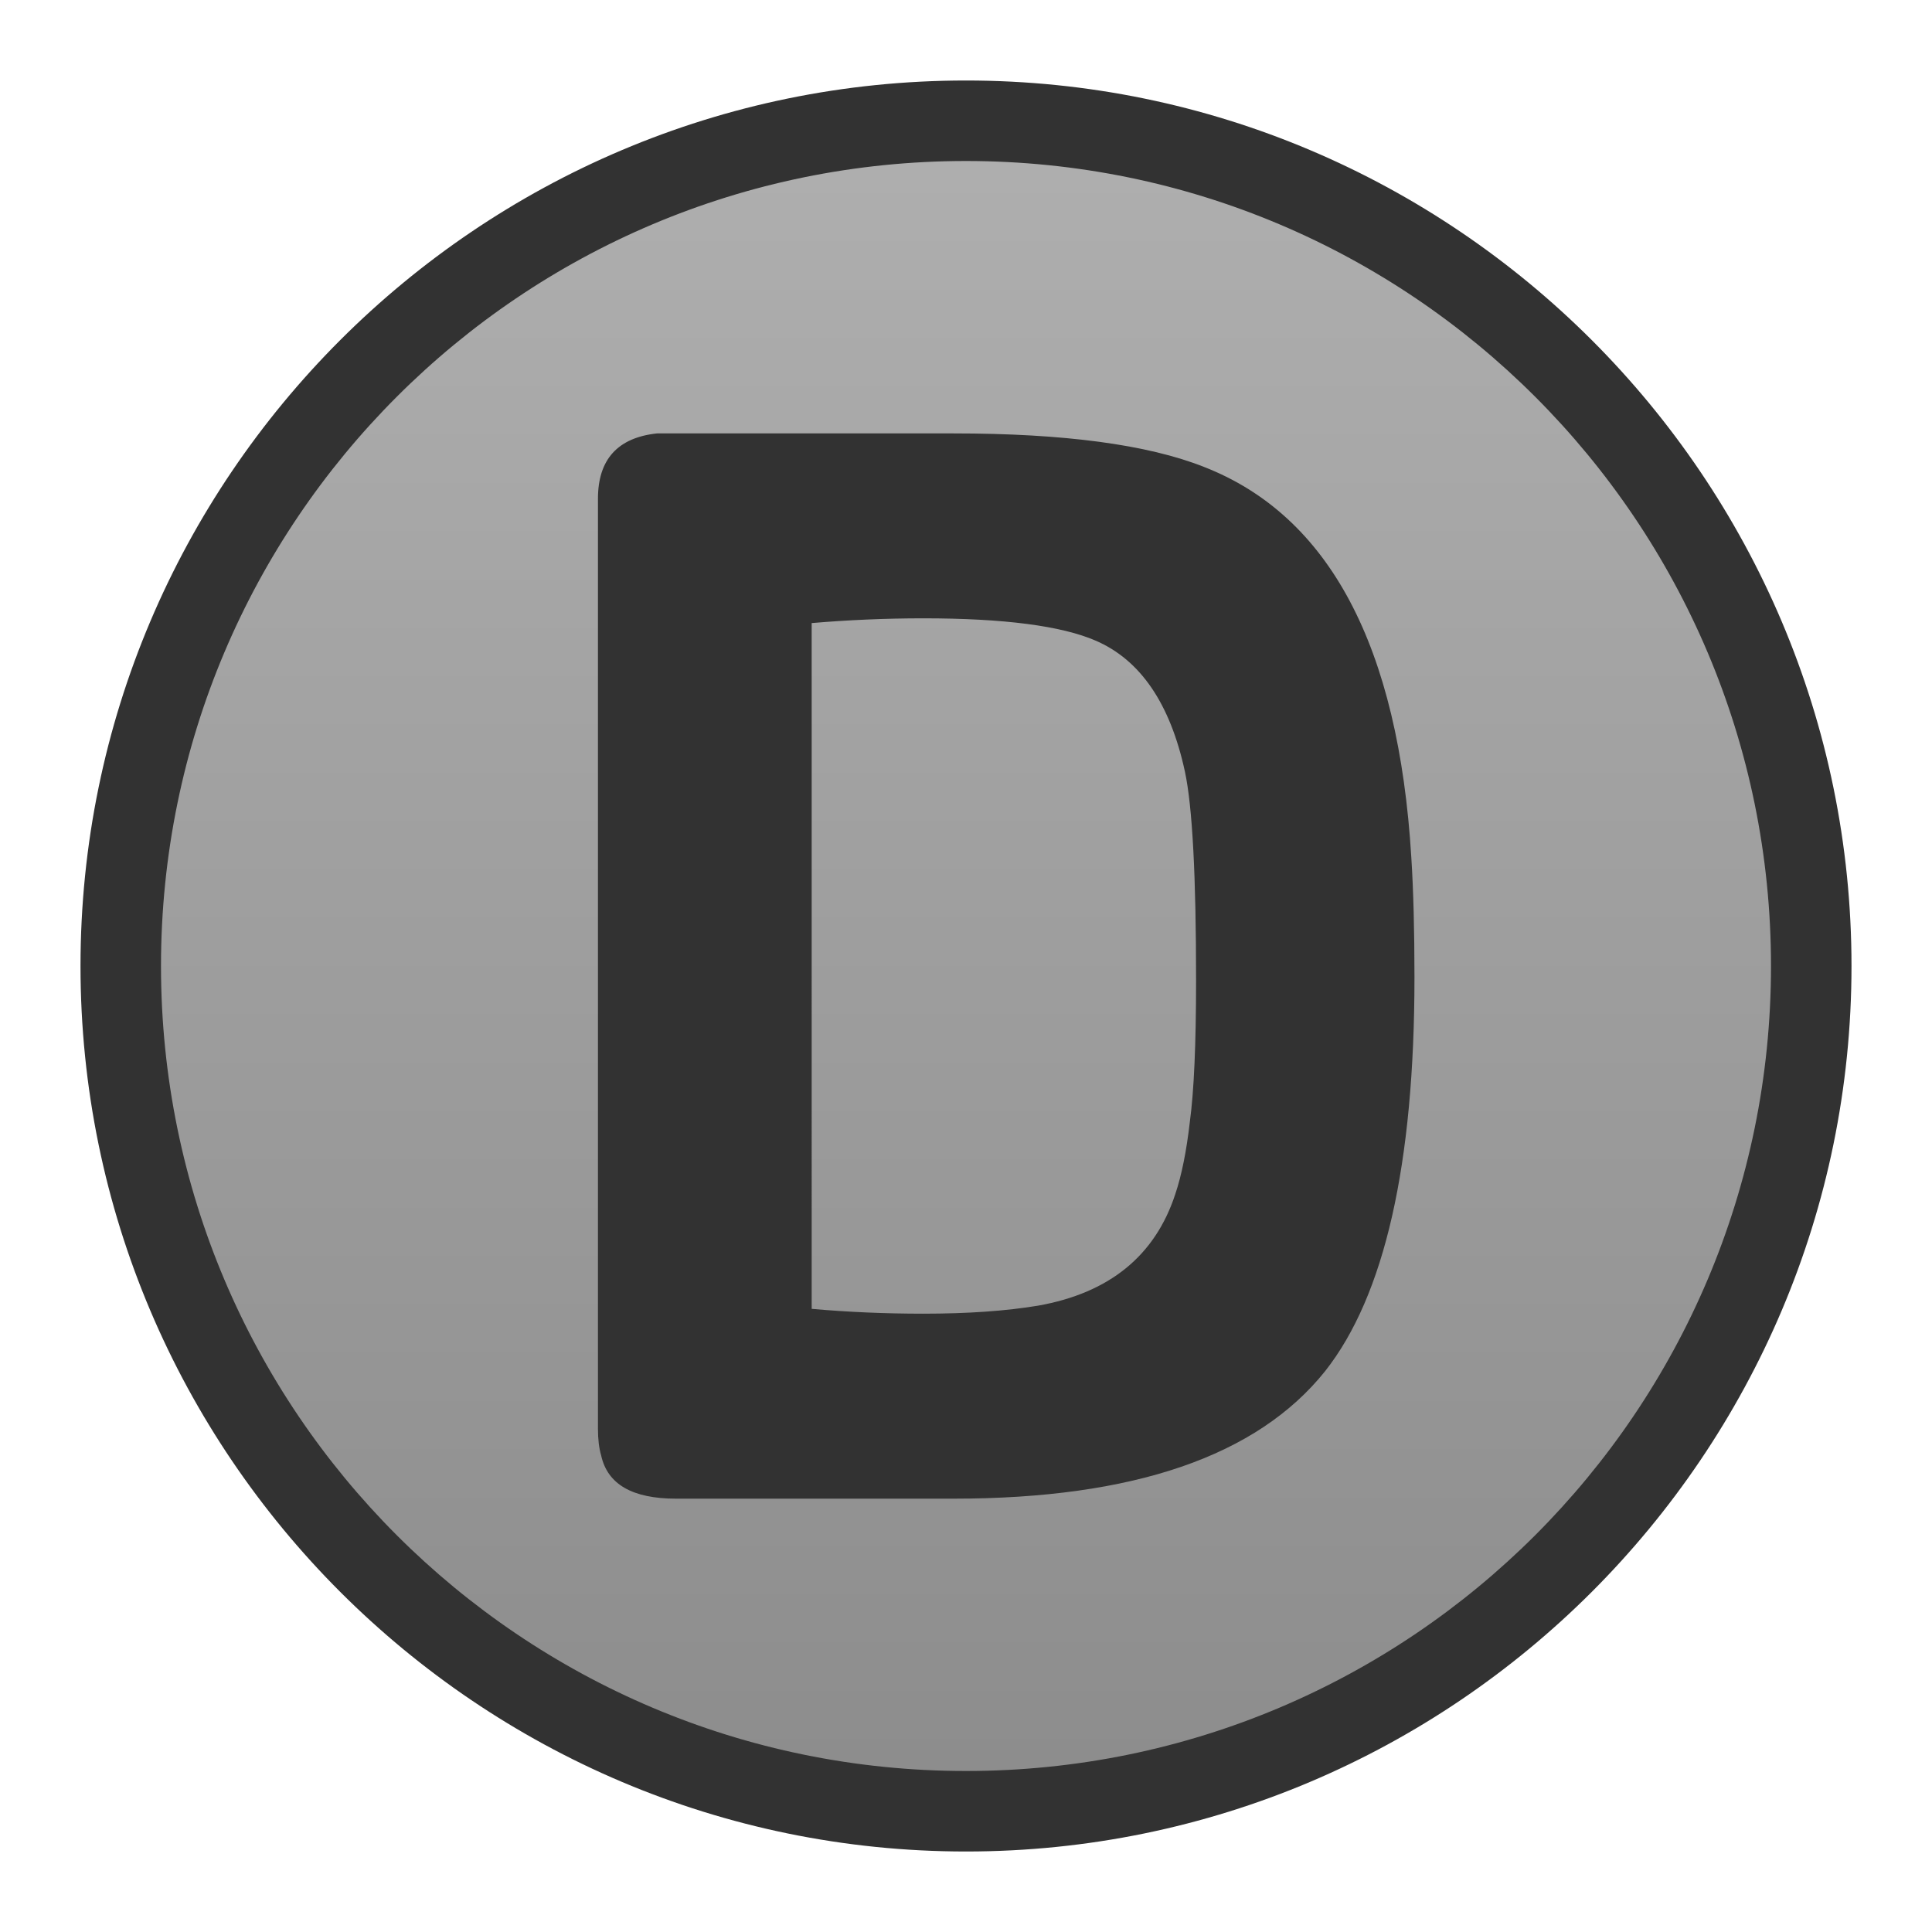 <?xml version="1.0" encoding="UTF-8" standalone="no"?>
<!-- Created with Inkscape (http://www.inkscape.org/) -->

<svg
   xmlns:dc="http://purl.org/dc/elements/1.1/"
   xmlns:cc="http://creativecommons.org/ns#"
   xmlns:rdf="http://www.w3.org/1999/02/22-rdf-syntax-ns#"
   xmlns:svg="http://www.w3.org/2000/svg"
   xmlns="http://www.w3.org/2000/svg"
   xmlns:xlink="http://www.w3.org/1999/xlink"
   xmlns:sodipodi="http://sodipodi.sourceforge.net/DTD/sodipodi-0.dtd"
   xmlns:inkscape="http://www.inkscape.org/namespaces/inkscape"
   width="24"
   height="24"
   id="svg9814"
   version="1.1"
   inkscape:version="0.48.3.1 r9886"
   sodipodi:docname="New document 35">
  <defs
     id="defs9816">
    <linearGradient
       inkscape:collect="always"
       xlink:href="#SVGID_40_-4"
       id="linearGradient8053-6"
       gradientUnits="userSpaceOnUse"
       x1="12"
       y1="22.5"
       x2="12"
       y2="1.5" />
    <linearGradient
       y2="1.5"
       x2="12"
       y1="22.5"
       x1="12"
       gradientUnits="userSpaceOnUse"
       id="SVGID_40_-4">
      <stop
         id="stop7105-7"
         style="stop-color:#8C8C8C"
         offset="0" />
      <stop
         id="stop7107-4"
         style="stop-color:#AFAFAF"
         offset="1" />
    </linearGradient>
  </defs>
  <sodipodi:namedview
     id="base"
     pagecolor="#ffffff"
     bordercolor="#666666"
     borderopacity="1.0"
     inkscape:pageopacity="0.0"
     inkscape:pageshadow="2"
     inkscape:zoom="22.666667"
     inkscape:cx="12"
     inkscape:cy="12"
     inkscape:document-units="px"
     inkscape:current-layer="layer1"
     showgrid="false"
     inkscape:window-width="918"
     inkscape:window-height="753"
     inkscape:window-x="761"
     inkscape:window-y="468"
     inkscape:window-maximized="0" />
  <g
     inkscape:label="Layer 1"
     inkscape:groupmode="layer"
     id="layer1"
     transform="translate(0,-1028.362)">
    <g
       transform="translate(0,1028.362)"
       style="display:inline"
       id="g7084">
      <g
         id="g7086">
        <path
           style="fill:#323232"
           inkscape:connector-curvature="0"
           id="path7088"
           d="M 7.658,6.867 C 7.527,7.263 7.393,7.651 7.283,8.054 7.086,8.778 8.61,8.403 8.854,8.239 9.72,7.652 10.185,6.974 10.592,6.009 10.914,5.247 9.062,5.785 8.848,5.955 8.146,6.512 7.574,7.135 7.036,7.846 6.464,8.601 8.382,8.348 8.715,8.045 9.218,7.589 9.713,7.126 10.215,6.67 9.655,6.604 9.096,6.537 8.536,6.471 8.216,6.978 7.944,7.438 7.721,7.992 7.471,8.61 8.874,8.382 9.073,8.288 9.927,7.886 10.373,7.351 11.027,6.67 10.467,6.604 9.908,6.537 9.348,6.471 8.91,7.193 8.369,7.81 7.848,8.471 7.291,9.177 9.256,9.005 9.651,8.529 10.256,7.801 10.922,7.132 11.526,6.404 12.097,5.717 10.323,5.851 10.021,6.074 9.298,6.609 8.616,7.188 7.834,7.636 8.357,7.65 8.881,7.665 9.403,7.679 9.549,7.275 9.694,6.871 9.839,6.467 10.355,5.706 8.497,5.883 8.16,6.268 8.014,6.434 7.868,6.6 7.723,6.767 7.15,7.42 8.135,7.594 8.634,7.438 9.567,7.145 10.427,6.736 11.323,6.351 10.896,6.341 10.469,6.33 10.042,6.32 c 0.613,0.633 1.233,0.857 2.095,1.033 0.806,0.164 1.44,0.145 2.155,0.717 0.646,0.518 0.663,2.012 0.741,2.755 0.194,1.852 1.197,5.198 -1.716,5.693 -0.778,0.132 -3.68,0.518 -3.789,-0.59 -0.073,-0.741 -1.771,-0.112 -1.933,0.375 -0.156,0.358 -0.24,0.733 -0.25,1.125 -0.107,0.839 1.738,0.358 1.934,-0.233 C 10.29,14.146 9.705,10.943 9.653,7.803 9.643,7.183 7.74,7.553 7.72,8.178 7.641,10.675 7.054,13.114 7.032,15.616 7.025,16.444 8.961,16.038 8.966,15.383 8.987,12.882 9.575,10.443 9.654,7.945 9.01,8.071 8.366,8.196 7.722,8.321 c 0.05,3.053 0.605,6.146 -0.376,9.108 0.645,-0.078 1.289,-0.156 1.934,-0.233 0.011,-0.392 0.094,-0.767 0.25,-1.125 -0.645,0.125 -1.288,0.25 -1.933,0.375 0.275,2.795 7.647,1.133 8.805,-0.417 1.474,-1.973 0.74,-4.723 0.403,-6.986 C 16.328,5.848 13.531,7.305 11.833,5.556 11.527,5.24 10.898,5.376 10.552,5.525 9.826,5.836 9.121,6.2 8.366,6.438 8.67,6.662 8.973,6.885 9.277,7.108 9.423,6.941 9.569,6.775 9.715,6.608 9.155,6.542 8.596,6.475 8.036,6.409 7.611,7.037 7.439,7.437 7.472,8.196 7.497,8.802 8.814,8.369 9.041,8.238 9.837,7.781 10.491,7.22 11.229,6.676 10.727,6.566 10.225,6.456 9.724,6.346 9.118,7.074 8.453,7.744 7.849,8.471 c 0.6,0.019 1.202,0.039 1.802,0.058 0.522,-0.661 1.063,-1.278 1.5,-2 C 11.648,5.709 9.801,5.987 9.472,6.33 9.189,6.624 8.615,7.314 8.302,7.462 8.753,7.561 9.203,7.66 9.654,7.758 9.846,7.328 10.075,6.918 10.339,6.529 10.864,5.697 8.982,6.037 8.66,6.33 8.157,6.786 7.662,7.249 7.16,7.705 7.72,7.771 8.279,7.838 8.839,7.904 9.323,7.265 9.785,6.787 10.402,6.296 9.821,6.277 9.239,6.26 8.658,6.242 8.492,6.838 8.155,7.303 7.646,7.636 8.169,7.698 8.693,7.759 9.216,7.821 9.325,7.418 9.46,7.029 9.591,6.633 9.82,5.942 7.878,6.202 7.658,6.867 l 0,0 z" />
      </g>
    </g>
    <g
       transform="translate(0,1028.362)"
       style="display:inline"
       id="g7090">
      <g
         id="g7092">
        <path
           style="fill:#323232"
           inkscape:connector-curvature="0"
           id="path7094"
           d="m 11.487,17.914 c 0.39,0.707 1.663,0.623 2.324,0.583 0.866,-0.052 1.997,-0.217 2.7,-0.774 0.947,-0.75 0.018,-1.455 -0.887,-1.311 -0.513,0.082 -0.995,0.257 -1.483,0.429 -0.253,0.089 -0.508,0.176 -0.764,0.255 -0.14,0.043 -0.281,0.079 -0.423,0.112 0.058,-0.013 -0.209,-0.013 -0.048,0.001 0.023,0.397 0.048,0.794 0.072,1.192 1.438,-0.565 3.521,-0.844 3.871,-2.675 0.175,-0.914 -1.795,-0.642 -1.951,0.171 -0.188,0.981 -1.983,1.147 -2.754,1.45 -0.681,0.268 -0.748,1.119 0.072,1.192 0.668,0.06 1.321,-0.143 1.946,-0.354 0.303,-0.102 0.603,-0.212 0.905,-0.314 0.132,-0.044 0.265,-0.083 0.397,-0.122 0.137,-0.03 0.157,-0.038 0.062,-0.022 -0.246,-0.001 -0.43,-0.147 -0.549,-0.439 -0.01,-0.192 0.407,-0.428 0.226,-0.343 -0.268,0.125 0.179,-0.05 -0.149,0.047 -0.255,0.076 -0.513,0.118 -0.775,0.149 -0.392,0.047 -0.956,0.058 -1.019,-0.056 -0.387,-0.705 -2.241,-0.022 -1.773,0.829 l 0,0 z" />
      </g>
    </g>
    <g
       transform="translate(0,1028.362)"
       style="display:inline"
       id="g7096">
      <g
         id="g7098">
        <path
           style="fill:#323232"
           inkscape:connector-curvature="0"
           id="path7100"
           d="m 12.77,6.878 c 0.676,0.164 1.151,0.678 1.571,1.203 0.606,-0.221 1.212,-0.441 1.818,-0.662 -0.723,-0.418 -1.294,-1.047 -2.04,-1.436 -0.886,-0.461 -2.06,-0.255 -2.86,0.295 -0.088,0.061 -0.346,0.243 -0.168,0.365 0.122,0.084 0.242,0.122 0.375,0.188 0.361,0.181 0.893,0.024 1.245,-0.104 C 12.772,6.705 13.607,6.33 13.284,6.169 13.16,6.107 13.024,6.061 12.909,5.981 12.853,6.103 12.797,6.224 12.741,6.346 11.917,6.42 11.679,6.487 12.028,6.545 c 0.144,0.029 0.274,0.102 0.403,0.169 0.233,0.121 0.447,0.281 0.658,0.437 0.417,0.308 0.8,0.67 1.251,0.931 C 14.693,8.286 16.502,7.849 16.158,7.42 15.671,6.811 15.13,6.311 14.354,6.123 13.926,6.019 13.386,6.184 13.002,6.367 12.845,6.442 12.338,6.773 12.77,6.878 l 0,0 z" />
      </g>
    </g>
    <g
       transform="translate(0,1028.362)"
       style="display:inline"
       id="g7102">
      <linearGradient
         y2="1.5"
         x2="12"
         y1="22.5"
         x1="12"
         gradientUnits="userSpaceOnUse"
         id="linearGradient7997">
        <stop
           id="stop7999"
           style="stop-color:#8C8C8C"
           offset="0" />
        <stop
           id="stop8001"
           style="stop-color:#AFAFAF"
           offset="1" />
      </linearGradient>
      <path
         inkscape:connector-curvature="0"
         style="fill:url(#linearGradient8053-6)"
         id="path7109"
         d="M 12,22.5 C 6.21,22.5 1.5,17.79 1.5,12 1.5,6.21 6.21,1.5 12,1.5 17.79,1.5 22.5,6.21 22.5,12 22.5,17.79 17.79,22.5 12,22.5 z M 8.19,5.883 C 7.976,5.911 7.928,5.971 7.928,6.196 v 11.55 c 0,0.111 0.012,0.168 0.02,0.193 0.029,0.129 0.179,0.178 0.451,0.178 h 3.447 c 2.064,0 3.486,-0.47 4.227,-1.397 0.663,-0.841 1,-2.383 1,-4.581 0,-0.568 -0.013,-1.054 -0.038,-1.454 C 16.889,8.28 16.13,6.793 14.776,6.266 14.136,6.012 13.152,5.884 11.846,5.884 H 8.19 z m 3.28,10.936 c -0.491,0 -0.967,-0.02 -1.431,-0.062 C 9.78,16.734 9.583,16.518 9.583,16.259 V 7.74 c 0,-0.26 0.198,-0.476 0.457,-0.498 0.464,-0.04 0.939,-0.062 1.43,-0.062 1.08,0 1.845,0.104 2.339,0.319 0.709,0.305 1.18,0.971 1.398,1.978 0.103,0.476 0.15,1.334 0.15,2.702 0,0.82 -0.027,1.418 -0.083,1.829 -0.045,0.393 -0.111,0.718 -0.201,0.984 -0.305,0.934 -1.027,1.529 -2.089,1.719 -0.428,0.072 -0.936,0.108 -1.514,0.108 z" />
      <path
         style="fill:#323232"
         inkscape:connector-curvature="0"
         id="path7111"
         d="M 12,2 C 17.522,2 22,6.477 22,12 22,17.523 17.522,22 12,22 6.477,22 2,17.523 2,12 2,6.477 6.477,2 12,2 M 8.398,18.617 h 3.447 c 2.232,0 3.772,-0.527 4.617,-1.585 0.738,-0.937 1.109,-2.568 1.109,-4.893 0,-0.581 -0.013,-1.077 -0.039,-1.486 C 17.373,8.025 16.513,6.407 14.956,5.8 14.257,5.523 13.218,5.384 11.845,5.384 H 8.398 c -0.092,0 -0.171,0 -0.237,0 C 7.673,5.437 7.428,5.707 7.428,6.196 v 11.55 c 0,0.132 0.013,0.244 0.04,0.335 0.079,0.358 0.388,0.536 0.93,0.536 M 11.47,7.681 c 1.005,0 1.717,0.094 2.14,0.277 0.555,0.239 0.926,0.78 1.109,1.625 0.094,0.436 0.139,1.301 0.139,2.596 0,0.792 -0.026,1.38 -0.078,1.762 -0.041,0.356 -0.1,0.654 -0.18,0.892 -0.25,0.766 -0.819,1.229 -1.703,1.386 -0.396,0.066 -0.87,0.1 -1.427,0.1 -0.476,0 -0.937,-0.02 -1.387,-0.06 V 7.74 C 10.533,7.702 10.994,7.681 11.47,7.681 M 12,1 C 5.935,1 1,5.935 1,12 1,18.065 5.935,23 12,23 18.065,23 23,18.065 23,12 23,5.935 18.065,1 12,1 l 0,0 z M 8.428,6.383 h 3.418 c 1.547,0 2.345,0.188 2.742,0.346 0.437,0.17 1.747,0.681 1.947,3.984 0.024,0.385 0.037,0.863 0.037,1.426 0,2.594 -0.486,3.756 -0.895,4.274 -0.637,0.797 -1.928,1.204 -3.832,1.204 H 8.428 V 6.383 l 0,0 z m 3.042,0.298 c -0.487,0 -0.982,0.021 -1.472,0.063 C 9.48,6.788 9.083,7.221 9.083,7.74 v 8.52 c 0,0.518 0.396,0.95 0.911,0.996 0.475,0.042 0.971,0.063 1.476,0.063 0.614,0 1.135,-0.037 1.592,-0.114 1.595,-0.285 2.232,-1.278 2.488,-2.062 0.099,-0.291 0.173,-0.65 0.223,-1.088 0.057,-0.414 0.085,-1.034 0.085,-1.876 0,-1.845 -0.092,-2.485 -0.161,-2.807 C 15.379,7.908 14.601,7.295 14.006,7.039 13.441,6.795 12.636,6.681 11.47,6.681 l 0,0 z" />
    </g>
  </g>
</svg>
